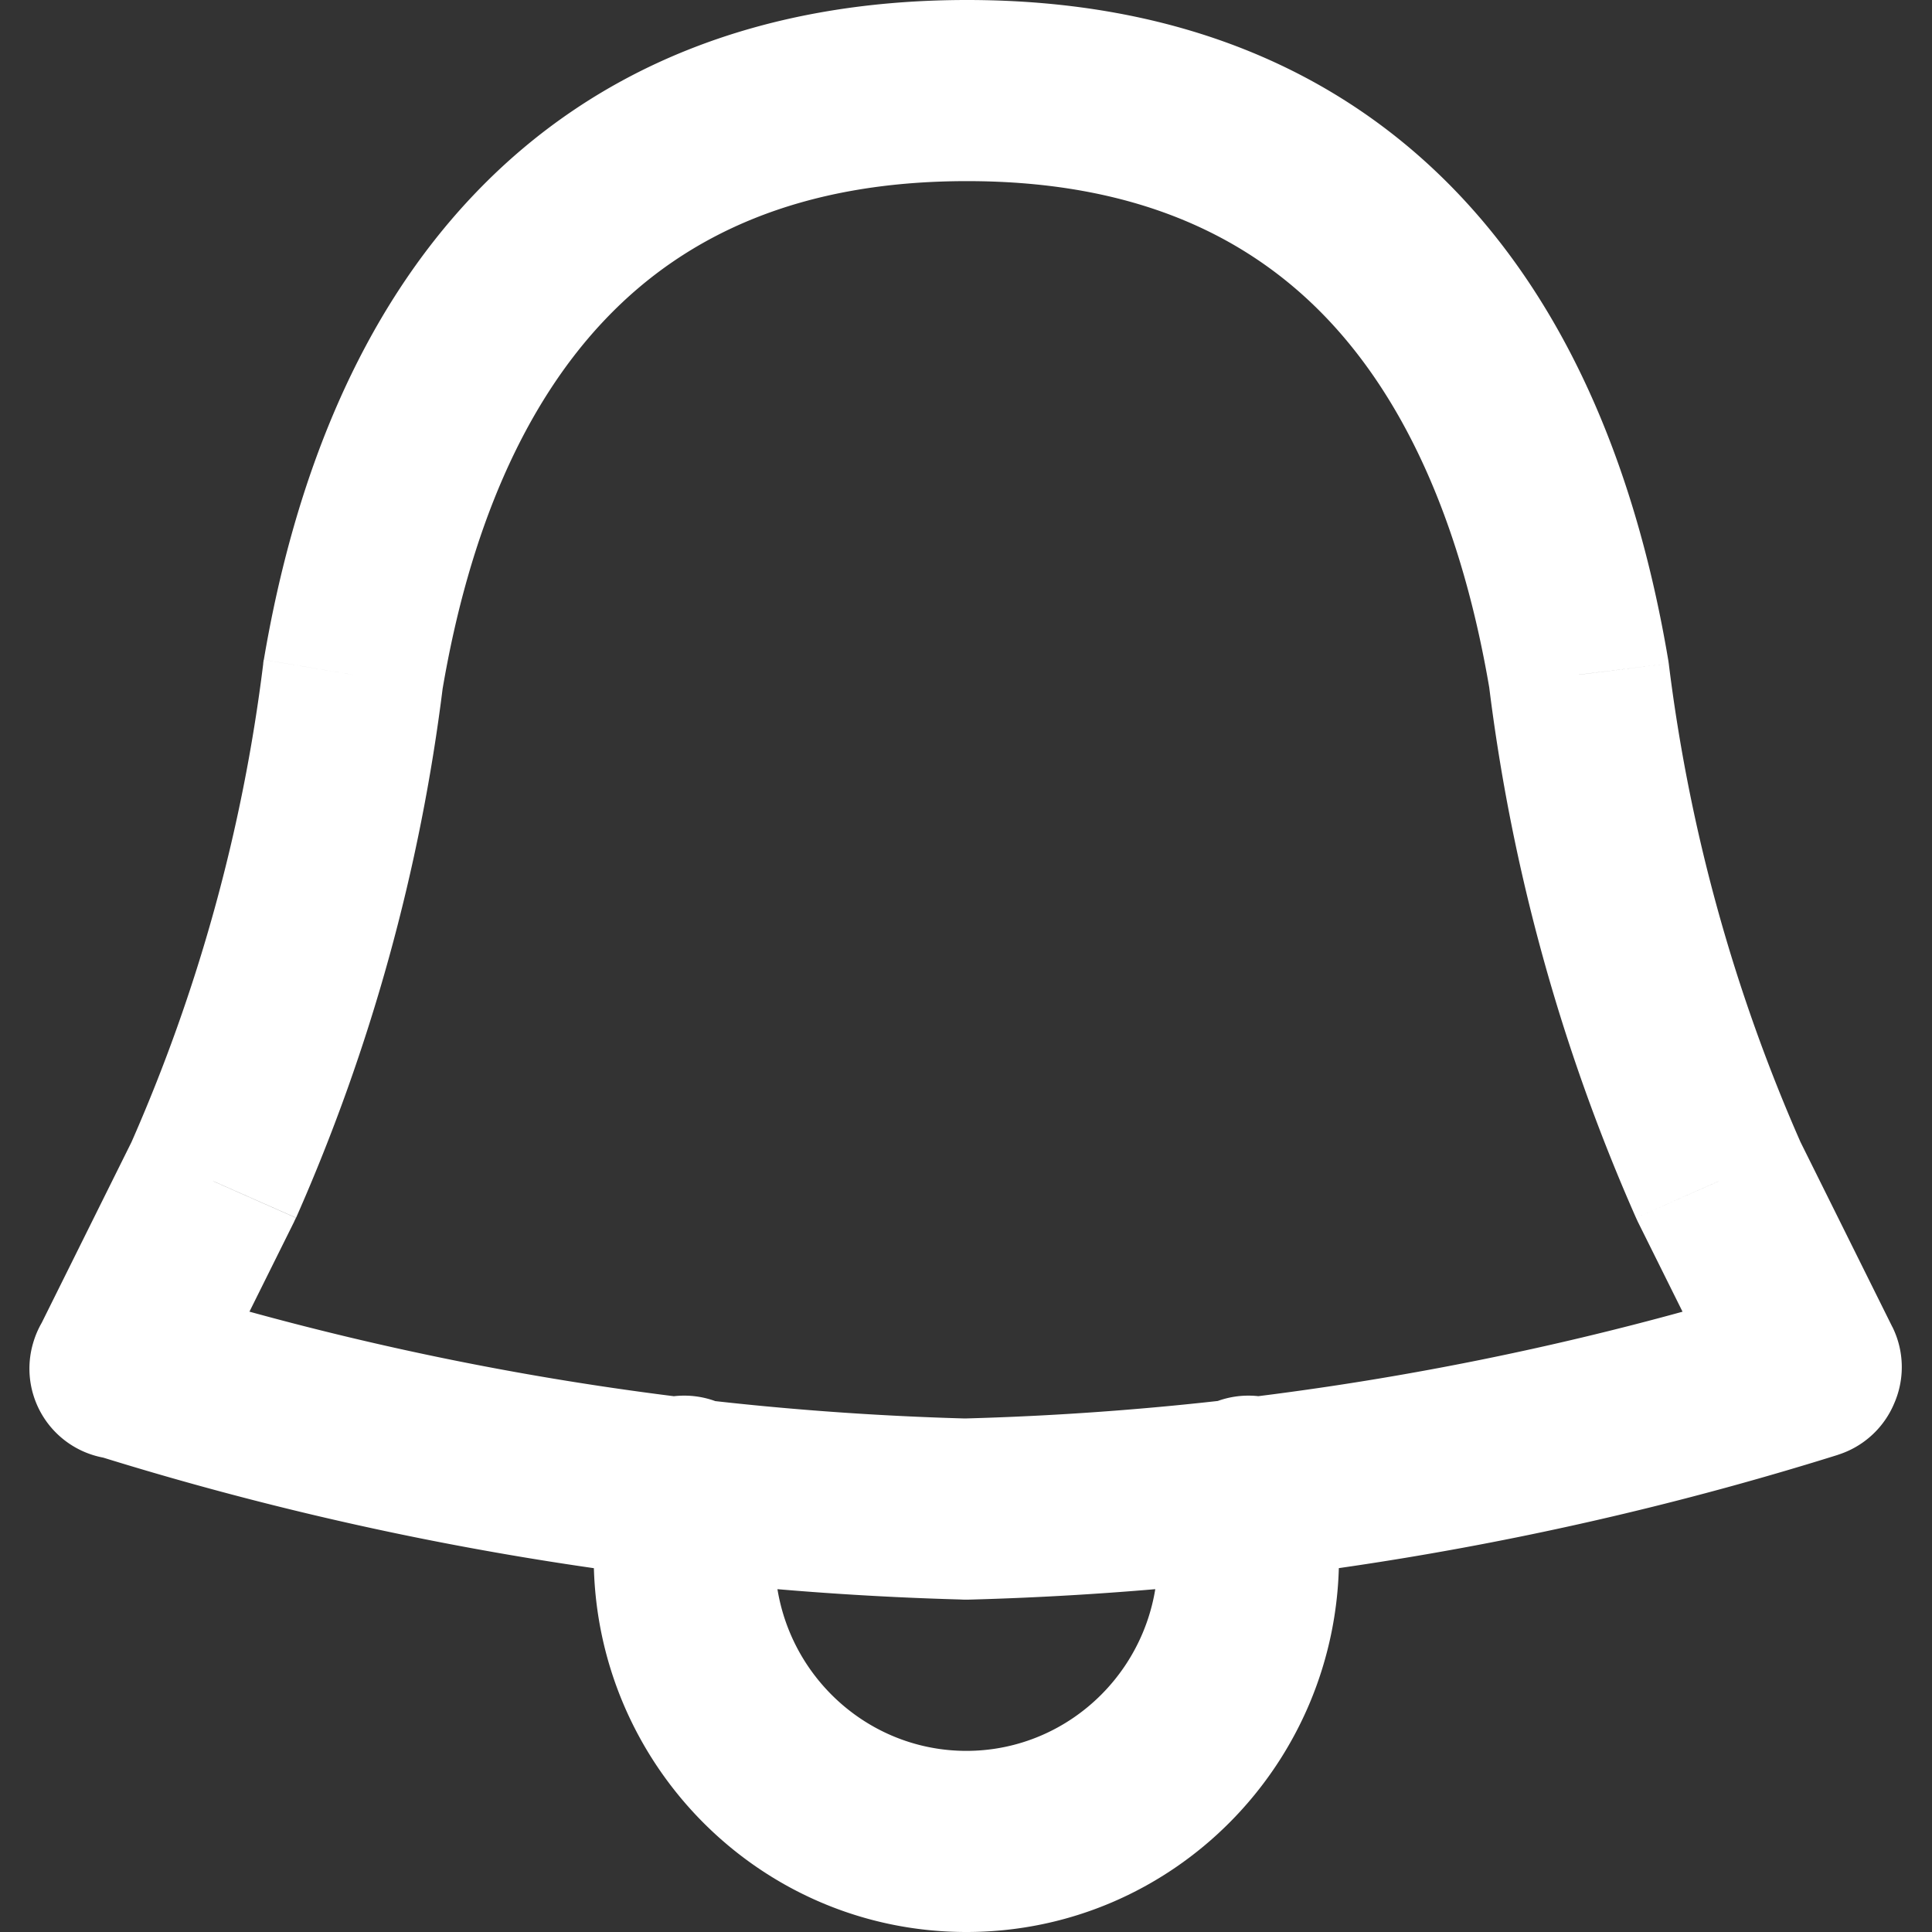 <svg width="32" height="32" fill="none" xmlns="http://www.w3.org/2000/svg"><rect width="100%" height="100%" fill="#333333" stroke="none"/><path d="M30.448 24.094a1.5 1.5 0 00-.896-2.863l.896 2.863zm-14.488-.599a1.5 1.5 0 10.08 3l-.08-3zm12.696-.184a1.5 1.5 0 002.687-1.335l-2.687 1.335zm-.187-3.747l-1.372.606.028.061 1.344-.667zm-2.317-8.39l1.488-.183a1.486 1.486 0 00-.01-.066l-1.478.25zM16.016 0a1.5 1.5 0 000 3V0zm0 3a1.5 1.5 0 100-3v3zM5.848 11.177l-1.48-.25a1.493 1.493 0 00-.009.066l1.489.184zM3.53 19.564l1.343.667.029-.06-1.372-.607zM.657 21.976a1.5 1.5 0 102.686 1.335L.657 21.976zm1.791-.745a1.5 1.5 0 10-.896 2.863l.896-2.863zm13.512 5.263a1.5 1.5 0 00.08-2.998l-.08 2.998zm-3.127-1.878a1.5 1.5 0 00-3 0h3zm9.345 0a1.5 1.5 0 00-3 0h3zm7.374-3.385a49.903 49.903 0 01-13.592 2.264l.08 3a52.93 52.93 0 0014.408-2.4l-.896-2.864zm1.79.745l-1.53-3.08-2.687 1.335 1.531 3.08 2.687-1.335zm-1.502-3.019a28.264 28.264 0 01-2.2-7.966l-2.977.368a31.262 31.262 0 002.434 8.811l2.743-1.213zm-2.21-8.032c-.504-2.984-1.573-5.723-3.491-7.731C22.183 1.147 19.477 0 16.016 0v3c2.743 0 4.63.881 5.954 2.266 1.361 1.425 2.257 3.524 2.703 6.159l2.958-.5zM16.017 0C12.555 0 9.842 1.146 7.88 3.192c-1.926 2.007-3.004 4.747-3.51 7.735l2.958.5c.446-2.633 1.348-4.732 2.717-6.158C11.375 3.882 13.27 3 16.016 3V0zM4.36 10.993a28.265 28.265 0 01-2.2 7.964l2.744 1.213a31.264 31.264 0 002.433-8.809l-2.977-.368zm-2.172 7.903l-1.53 3.08 2.686 1.335 1.53-3.08-2.686-1.335zm-.635 5.198a52.902 52.902 0 0014.408 2.4l.08-2.998A49.903 49.903 0 012.448 21.23l-.896 2.863zm8.281.522v1.176h3v-1.176h-3zm0 1.176c0 3.418 2.753 6.208 6.173 6.208v-3c-1.742 0-3.173-1.426-3.173-3.208h-3zM16.006 32c3.42 0 6.172-2.79 6.172-6.208h-3c0 1.782-1.431 3.208-3.172 3.208v3zm6.172-6.208v-1.176h-3v1.176h3z" fill="#fff"/></svg>